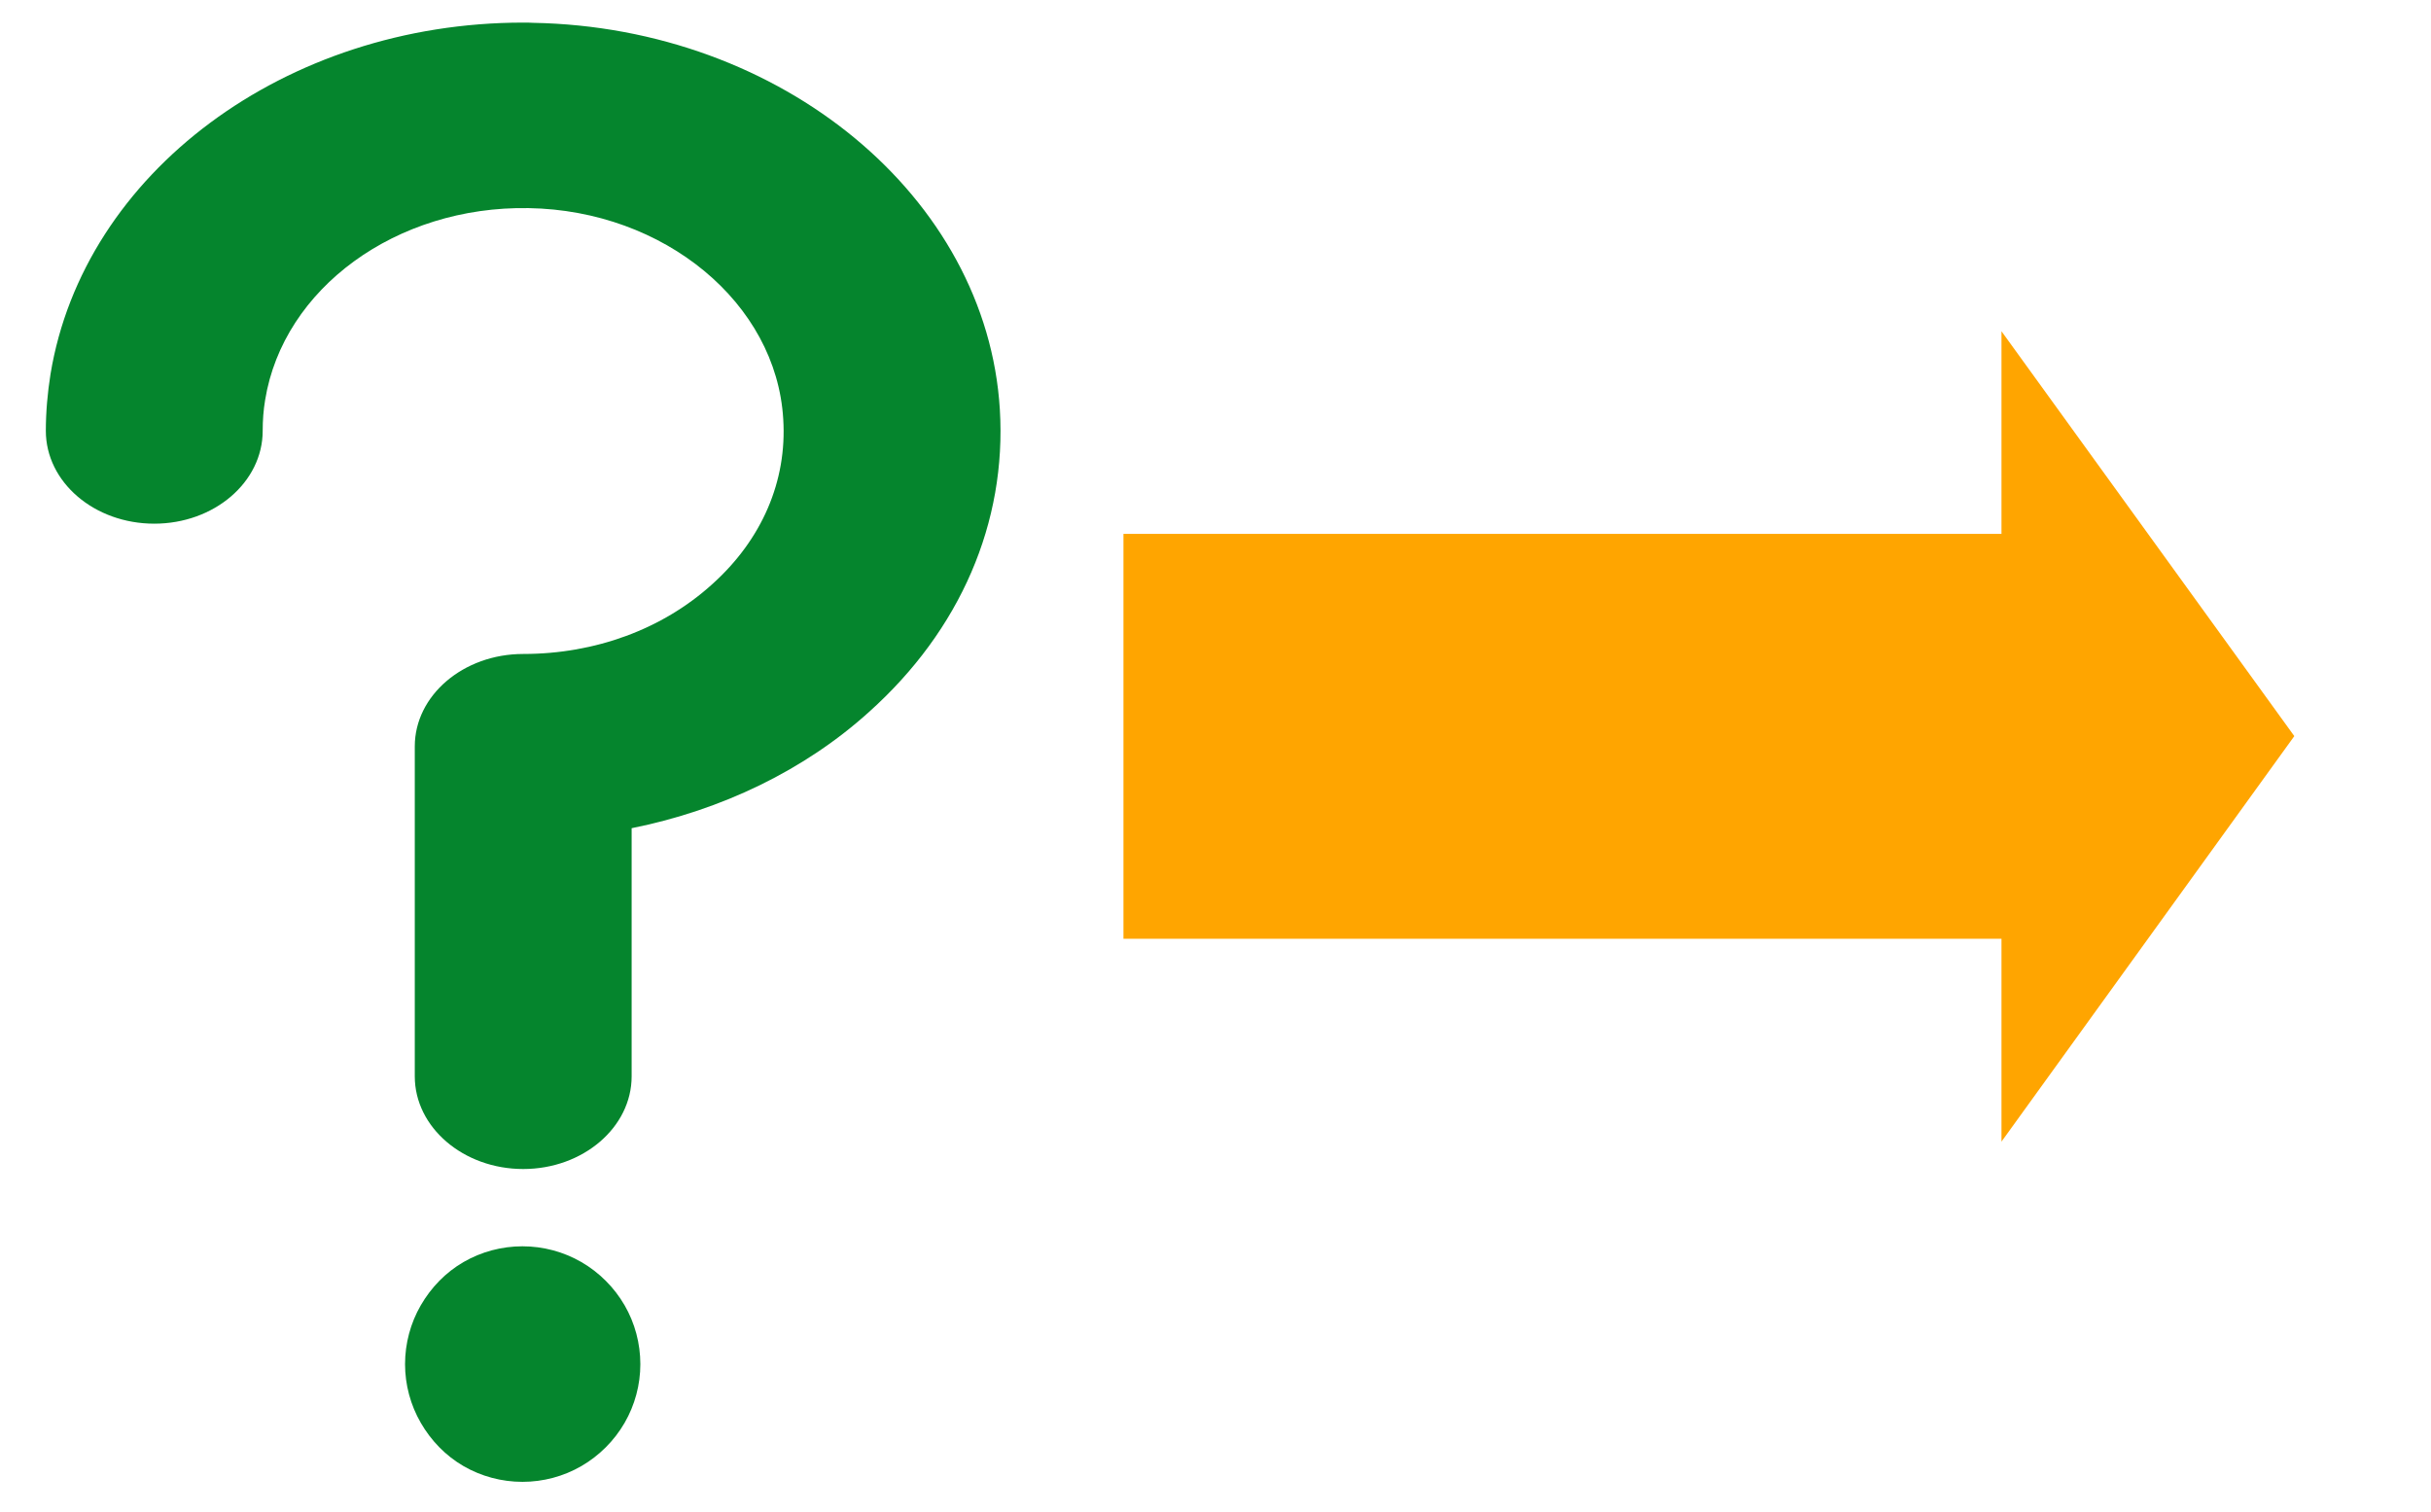 <svg width="110mm" height="68.4mm" fill-rule="evenodd" stroke-linejoin="round" stroke-width="28.2" preserveAspectRatio="xMidYMid" version="1.2" viewBox="0 0 10951 6840" xmlns="http://www.w3.org/2000/svg" xmlns:ooo="http://xml.openoffice.org/svg/export">
 <defs class="ClipPathGroup">
  <clipPath id="presentation_clip_path">
   <rect width="10951" height="6840"/>
  </clipPath>
 </defs>
 <defs class="TextShapeIndex"></defs>
 <defs class="EmbeddedBulletChars"></defs>
 <g class="Master_Slide"></g>
 <g class="SlideGroup">
  <g class="Slide" clip-path="url(#presentation_clip_path)">
   <g class="Page">
    <g class="com.sun.star.drawing.ClosedBezierShape" transform="matrix(1.11 0 0 1.02 -139 -115)">
     <rect class="BoundingBox" x="289" y="212" width="3894" height="5089" fill="none"/>
     <path d="m1794 4888v-1464c0-226 198-410 442-410 294 0 568-110 770-309 203-198 306-458 290-733-28-515-485-926-1038-936-540-10-1e3 356-1074 851-7 45-10 91-10 137 0 228-198 412-442 412s-442-184-442-412c0-83 7-169 19-251 135-895 959-1560 1927-1560 14 0 27 0 40 1 1014 20 1850 773 1903 1715 28 502-161 979-533 1342-262 258-601 436-968 516v1101c0 226-198 411-442 411s-442-185-442-411z" fill="#05852d"/>
    </g>
    <g class="com.sun.star.drawing.ClosedBezierShape" transform="matrix(1.17 0 0 1.17 -231 -972)">
     <rect class="BoundingBox" x="1742" y="5651" width="912" height="913" fill="none"/>
     <path d="m2653 6107c0 79-21 158-61 227s-98 127-167 167-148 61-228 61-159-21-228-61-125-98-165-167-61-148-61-227c0-80 21-159 61-228s96-127 165-167 148-61 228-61 159 21 228 61 127 98 167 167 61 148 61 228z" fill="#05852d"/>
    </g>
    <g class="com.sun.star.drawing.PolyPolygonShape" transform="translate(-675 -1626)">
     <g transform="translate(521 1411)">
      <rect class="BoundingBox" x="5212" y="1713" width="5301" height="3670" fill="none"/>
      <path d="m5213 2631h3973v-917l1325 1832-1325 1835v-918h-3973z" fill="#ffa500"/>
     </g>
    </g>
   </g>
  </g>
 </g>
</svg>
